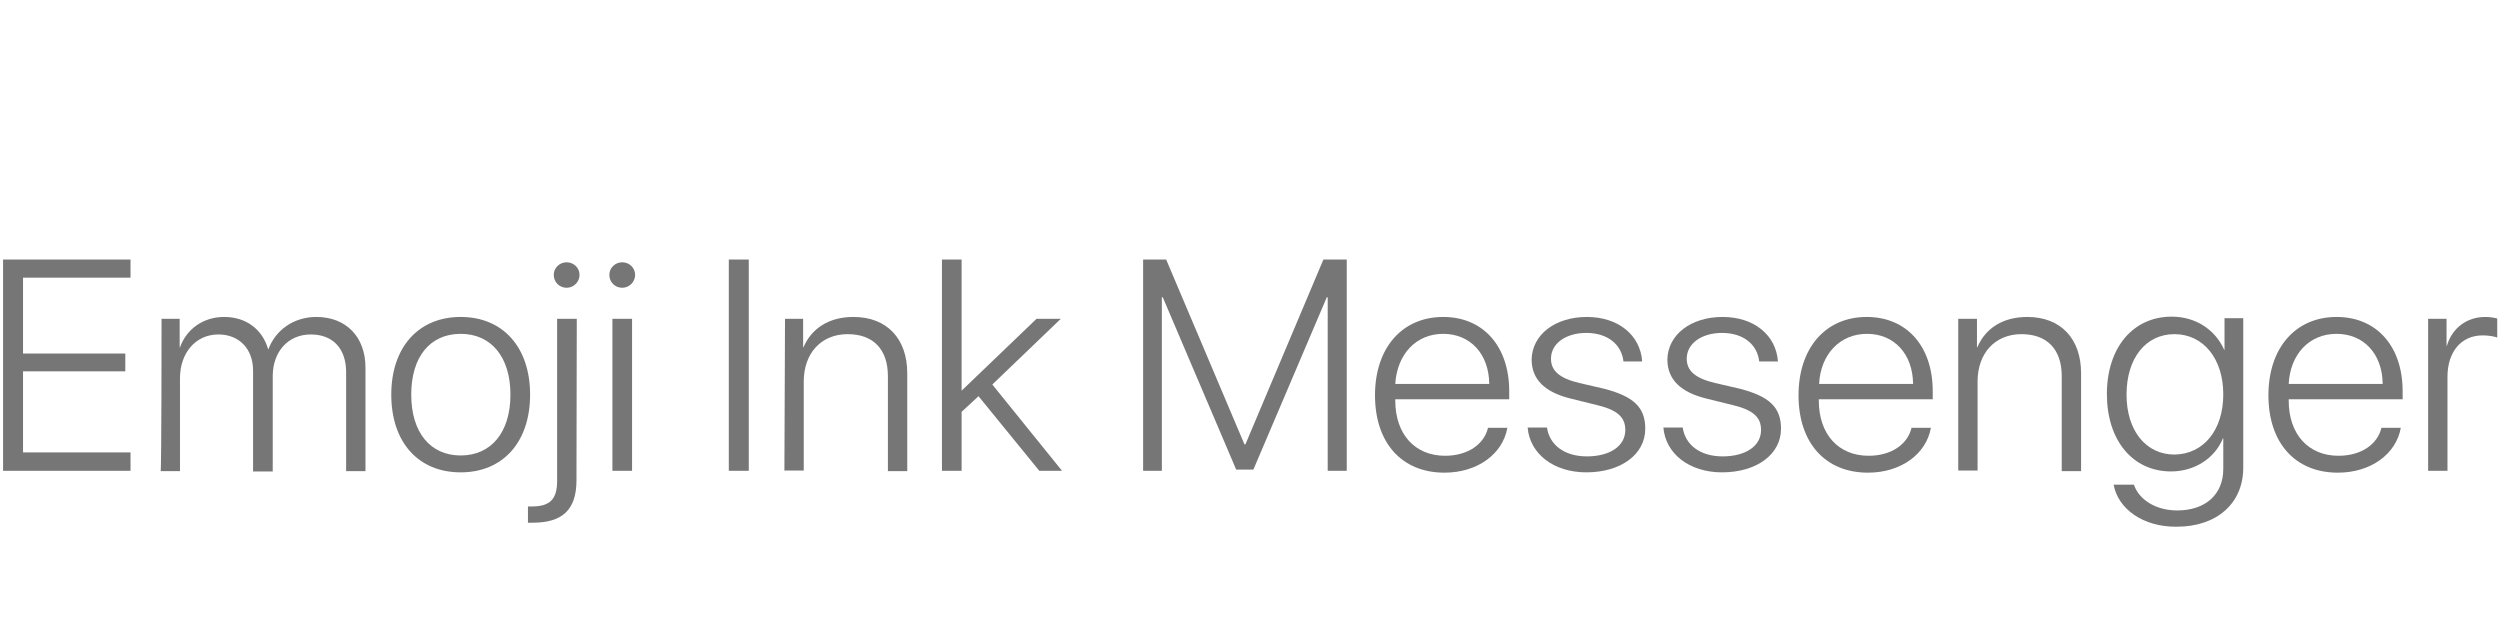 <?xml version="1.0" encoding="utf-8"?>
<!-- Generator: Adobe Illustrator 19.0.0, SVG Export Plug-In . SVG Version: 6.00 Build 0)  -->
<svg version="1.1" id="Layer_1" xmlns="http://www.w3.org/2000/svg" xmlns:xlink="http://www.w3.org/1999/xlink" x="0px" y="0px"
	 viewBox="0 0 814 206" style="enable-background:new 0 0 814 206;" xml:space="preserve">
<style type="text/css">
	.st0{fill:#767676;}
</style>
<path id="XMLID_2_" class="st0" d="M42.4,153.3H1V84.5h41.5v5.9H7.5v24.7h33.3v5.8H7.5v26.4h35V153.3z"/>
<path id="XMLID_4_" class="st0" d="M52.6,103.8h5.9v9.3h0.1c2.1-5.9,7.5-9.9,14.4-9.9c7.3,0,12.5,4.2,14.3,10.5h0.1
	c2.3-6.2,8.2-10.5,15.6-10.5c9.7,0,16,6.5,16,16.5v33.7h-6.3v-32.2c0-7.7-4.3-12.3-11.5-12.3c-7.4,0-12.4,5.6-12.4,13.6v31h-6.4
	v-32.8c0-7.1-4.5-11.8-11.3-11.8c-7.3,0-12.5,5.9-12.5,14.3v30.2h-6.3C52.6,153.4,52.6,103.8,52.6,103.8z"/>
<path id="XMLID_6_" class="st0" d="M127.4,128.5c0-15.5,8.9-25.3,22.6-25.3c13.7,0,22.6,9.8,22.6,25.3s-8.9,25.3-22.6,25.3
	C136.2,153.8,127.4,144,127.4,128.5z M166.2,128.5c0-12.3-6.3-19.8-16.2-19.8c-10,0-16.1,7.5-16.1,19.8c0,12.3,6.2,19.8,16.1,19.8
	C159.9,148.3,166.2,140.8,166.2,128.5z"/>
<path id="XMLID_9_" class="st0" d="M187.7,156.4c0,9.6-4.6,13.8-14.3,13.8c-0.1,0-1.4,0-1.5,0v-5.3c0.1,0,1.3,0,1.3,0
	c5.8,0,8.2-2.3,8.2-8.3v-52.8h6.4L187.7,156.4L187.7,156.4z M180.3,89.5c0-2.3,1.9-4.1,4.2-4.1s4.2,1.8,4.2,4.1s-1.9,4.2-4.2,4.2
	C182.2,93.7,180.3,91.9,180.3,89.5z"/>
<path id="XMLID_12_" class="st0" d="M198.4,89.5c0-2.3,1.9-4.1,4.2-4.1s4.2,1.8,4.2,4.1s-1.9,4.2-4.2,4.2
	C200.3,93.7,198.4,91.9,198.4,89.5z M199.4,103.8h6.4v49.5h-6.4V103.8z"/>
<path id="XMLID_15_" class="st0" d="M237.3,153.3V84.5h6.5v68.8H237.3z"/>
<path id="XMLID_17_" class="st0" d="M255.6,103.8h5.9v9.3h0.1c2.7-6.3,8.4-9.9,16.3-9.9c10.9,0,17.5,7.1,17.5,18.3v31.9h-6.3v-30.9
	c0-8.7-4.7-13.7-13.1-13.7c-8.7,0-14.3,6.3-14.3,15.4v29h-6.3L255.6,103.8L255.6,103.8z"/>
<path id="XMLID_19_" class="st0" d="M337.5,103.8h7.9l-22.3,21.4l22.7,28.1h-7.4L318.6,129l-5.5,5.1v19.2h-6.4V84.5h6.4v42.7
	L337.5,103.8z"/>
<path id="XMLID_21_" class="st0" d="M432.3,153.3V96.8H432l-23.9,56.1h-5.6l-23.9-56.1h-0.3v56.5h-6.1V84.5h7.5l25.5,60.2h0.3
	l25.4-60.2h7.6v68.8H432.3z"/>
<path id="XMLID_23_" class="st0" d="M490.8,139.3c-1.5,8.5-9.7,14.6-20.5,14.6c-13.8,0-22.6-9.6-22.6-25.2
	c0-15.4,8.8-25.5,22.2-25.5c13,0,21.5,9.5,21.5,24.2v2.6h-37.1v0.4c0,11.1,6.5,18,16.2,18c7.4,0,12.7-3.7,14-9.1H490.8z M454.3,125
	h30.6c-0.1-9.8-6.2-16.3-15-16.3C461.1,108.7,454.9,115.3,454.3,125z"/>
<path id="XMLID_26_" class="st0" d="M516.7,103.2c10.2,0,17.4,5.9,18,14.5h-6.1c-0.6-5.5-5.1-9.3-12.1-9.3c-6.6,0-11.5,3.4-11.5,8.4
	c0,4,2.9,6.4,9.2,7.9l7.8,1.8c9.9,2.5,13.7,6.1,13.7,13.1c0,8.4-8,14.2-19.2,14.2c-10.7,0-18.4-6.1-19.1-14.6h6.3
	c0.8,5.6,5.6,9.4,13,9.4c7.4,0,12.5-3.3,12.5-8.6c0-4.1-2.5-6.5-9.2-8.1l-8.5-2.1c-8.6-2.1-12.8-6.3-12.8-12.8
	C498.9,108.9,506.4,103.2,516.7,103.2z"/>
<path id="XMLID_29_" class="st0" d="M560.9,103.2c10.2,0,17.4,5.9,18,14.5h-6.1c-0.6-5.5-5.1-9.3-12.1-9.3c-6.6,0-11.5,3.4-11.5,8.4
	c0,4,2.9,6.4,9.2,7.9l7.8,1.8c9.9,2.5,13.7,6.1,13.7,13.1c0,8.4-8,14.2-19.2,14.2c-10.7,0-18.4-6.1-19.1-14.6h6.3
	c0.8,5.6,5.6,9.4,13,9.4c7.4,0,12.5-3.3,12.5-8.6c0-4.1-2.5-6.5-9.2-8.1l-8.5-2.1c-8.6-2.1-12.8-6.3-12.8-12.8
	C543.1,108.9,550.6,103.2,560.9,103.2z"/>
<path id="XMLID_31_" class="st0" d="M628.7,139.3c-1.5,8.5-9.7,14.6-20.5,14.6c-13.8,0-22.6-9.6-22.6-25.2
	c0-15.4,8.8-25.5,22.2-25.5c13,0,21.5,9.5,21.5,24.2v2.6h-37.1v0.4c0,11.1,6.5,18,16.2,18c7.4,0,12.7-3.7,14-9.1H628.7z M592.3,125
	h30.6c-0.1-9.8-6.2-16.3-15-16.3S592.8,115.3,592.3,125z"/>
<path id="XMLID_34_" class="st0" d="M637.7,103.8h6v9.3h0.1c2.7-6.3,8.4-9.9,16.3-9.9c10.9,0,17.5,7.1,17.5,18.3v31.9h-6.3v-30.9
	c0-8.7-4.7-13.7-13.1-13.7c-8.7,0-14.3,6.3-14.3,15.4v29h-6.3V103.8z"/>
<path id="XMLID_36_" class="st0" d="M688.2,157.8h6.6c1.6,4.8,7,8.4,14.1,8.4c9.3,0,15-5.3,15-13.5v-10h-0.1
	c-2.6,6.4-9.1,10.8-16.9,10.8c-12.5,0-20.9-10.1-20.9-25.2s8.5-25.2,21.1-25.2c7.9,0,14.2,4.3,17.1,10.8h0.1v-10.3h6.1v48.7
	c0,11.5-8.5,19.2-21.7,19.2C697.8,171.6,689.6,165.7,688.2,157.8z M723.9,128.4c0-11.6-6.5-19.6-15.9-19.6
	c-9.4,0-15.6,7.9-15.6,19.7c0,11.7,6.3,19.5,15.6,19.5C717.5,147.9,723.9,140,723.9,128.4z"/>
<path id="XMLID_39_" class="st0" d="M781.7,139.3c-1.5,8.5-9.7,14.6-20.5,14.6c-13.8,0-22.6-9.6-22.6-25.2
	c0-15.4,8.8-25.5,22.2-25.5c13,0,21.5,9.5,21.5,24.2v2.6h-37.1v0.4c0,11.1,6.5,18,16.2,18c7.4,0,12.7-3.7,14-9.1H781.7z M745.2,125
	h30.6c-0.1-9.8-6.2-16.3-15-16.3C751.9,108.7,745.7,115.3,745.2,125z"/>
<path id="XMLID_42_" class="st0" d="M790.6,103.8h6v8.8h0.1c1.7-5.8,6.5-9.4,12.5-9.4c1.7,0,3.1,0.3,3.9,0.5v6.2
	c-0.8-0.3-2.6-0.7-4.7-0.7c-7.1,0-11.5,5.4-11.5,13.5v30.6h-6.3V103.8z"/>
<g id="XMLID_1_">
</g>
<g id="XMLID_27_">
</g>
<g id="XMLID_44_">
</g>
<g id="XMLID_45_">
</g>
<g id="XMLID_46_">
</g>
<g id="XMLID_47_">
</g>
</svg>
